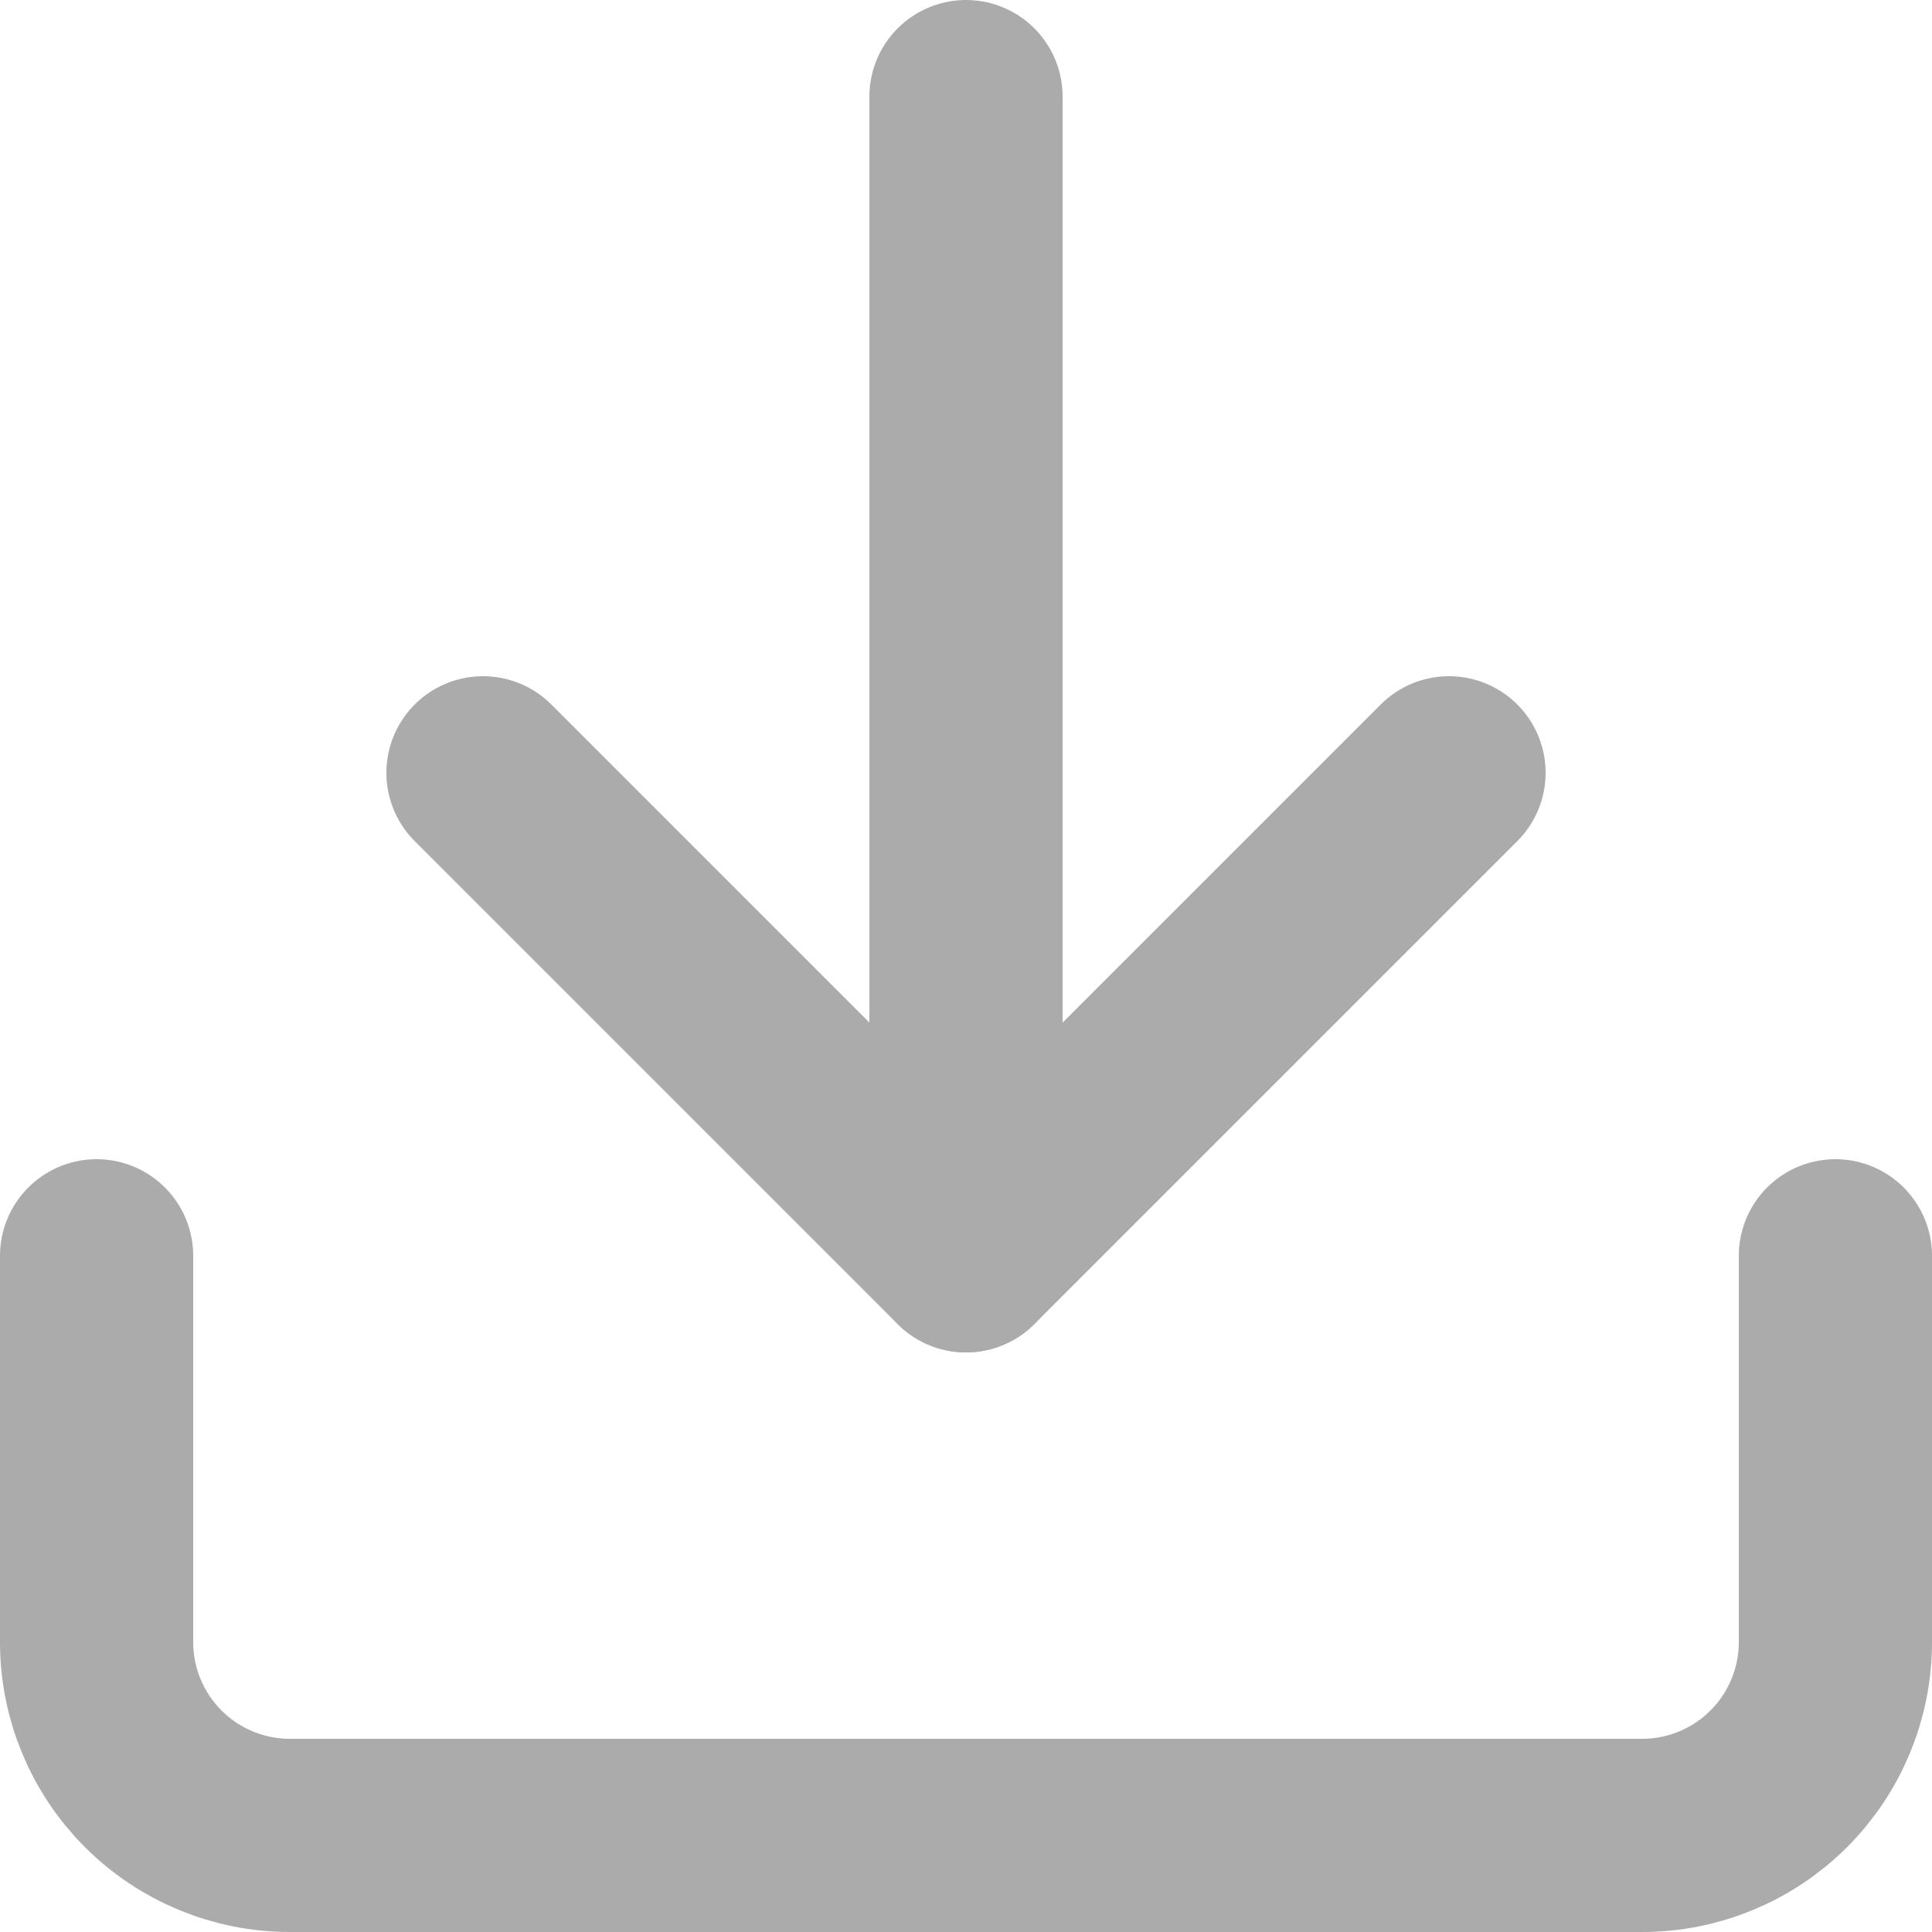 <svg width="20" height="20" viewBox="0 0 20 20" fill="none" xmlns="http://www.w3.org/2000/svg">
<path d="M19 13V17C19 17.53 18.789 18.039 18.414 18.414C18.039 18.789 17.53 19 17 19H3C2.47 19 1.961 18.789 1.586 18.414C1.211 18.039 1 17.53 1 17V13" stroke="#ABABAB" stroke-width="2" stroke-linecap="round" stroke-linejoin="round"/>
<path d="M5 8L10 13L15 8" stroke="#ABABAB" stroke-width="2" stroke-linecap="round" stroke-linejoin="round"/>
<path d="M10 13V1" stroke="#ABABAB" stroke-width="2" stroke-linecap="round" stroke-linejoin="round"/>
</svg>
